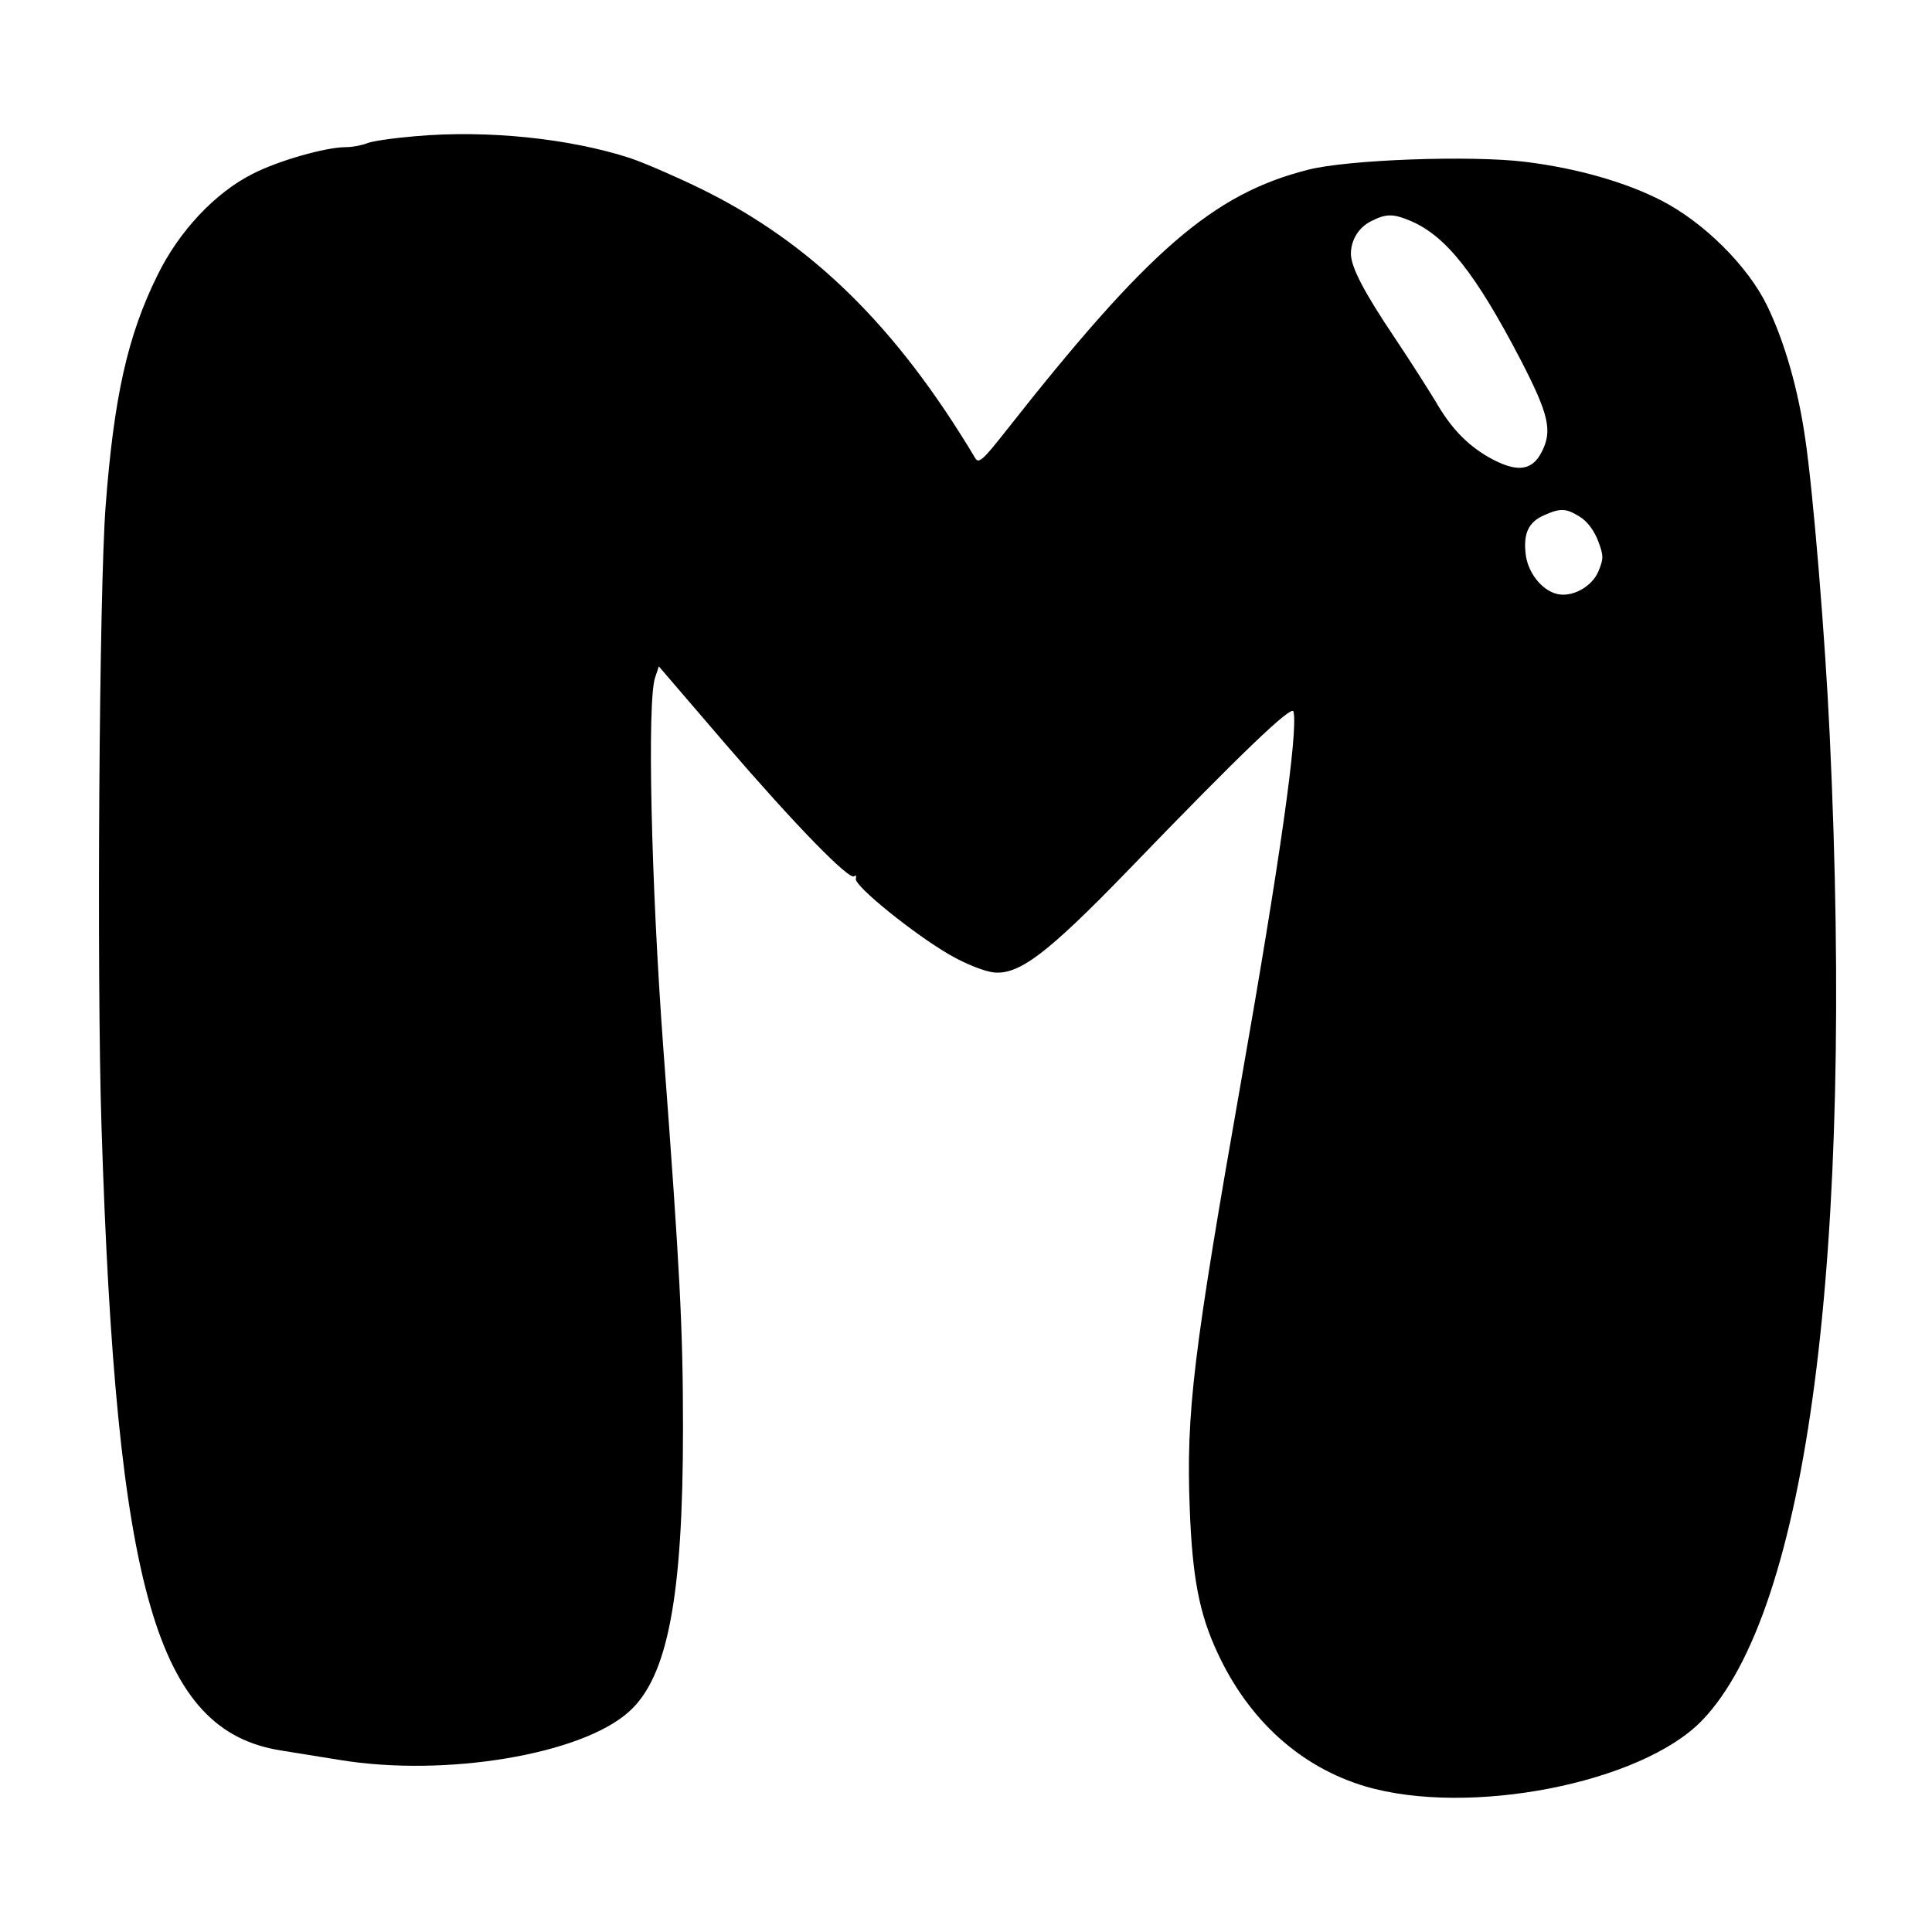 <?xml version="1.0" standalone="no"?>
<!DOCTYPE svg PUBLIC "-//W3C//DTD SVG 20010904//EN"
 "http://www.w3.org/TR/2001/REC-SVG-20010904/DTD/svg10.dtd">
<svg version="1.0" xmlns="http://www.w3.org/2000/svg"
 width="512pt" height="512pt" viewBox="0 0 512 512"
 preserveAspectRatio="xMidYMid meet">
<g transform="translate(0,512) scale(0.1,-0.1)"
fill="#000000" stroke="none">
<path d="M1100 4759 c-58 -5 -115 -13 -128 -19 -13 -5 -38 -10 -56 -10 -53 0
-179 -36 -247 -71 -99 -50 -195 -152 -252 -269 -79 -160 -115 -322 -137 -610
-17 -218 -24 -1242 -11 -1645 39 -1231 146 -1602 476 -1654 33 -5 103 -17 155
-25 280 -46 641 14 767 128 103 92 143 306 143 751 0 265 -8 417 -52 1005 -33
446 -43 922 -22 984 l10 30 176 -205 c185 -215 330 -364 342 -351 4 4 6 1 4
-7 -4 -19 156 -148 250 -202 42 -24 90 -43 115 -46 67 -7 141 48 356 270 304
315 436 441 439 421 12 -55 -36 -394 -138 -974 -128 -728 -147 -882 -137
-1140 7 -180 25 -276 73 -379 83 -180 221 -304 392 -355 275 -81 731 8 892
174 281 290 404 1234 339 2610 -12 260 -44 647 -65 788 -19 132 -55 257 -101
352 -51 105 -167 220 -279 278 -95 49 -224 86 -361 103 -144 18 -473 6 -577
-21 -252 -64 -424 -214 -801 -693 -59 -75 -71 -86 -80 -72 -209 350 -435 572
-730 716 -66 32 -149 68 -185 80 -160 52 -377 75 -570 58z m2637 -224 c94 -39
173 -139 292 -367 76 -147 86 -190 56 -247 -26 -50 -67 -54 -141 -12 -57 33
-100 78 -140 148 -16 26 -63 101 -106 165 -84 125 -117 189 -118 225 0 37 21
71 54 87 39 20 58 20 103 1z m449 -784 c20 -12 38 -36 49 -64 15 -40 15 -47 1
-81 -17 -41 -70 -70 -110 -60 -41 10 -78 58 -83 107 -6 54 8 84 50 102 43 19
57 18 93 -4z"/>
</g>
</svg>
